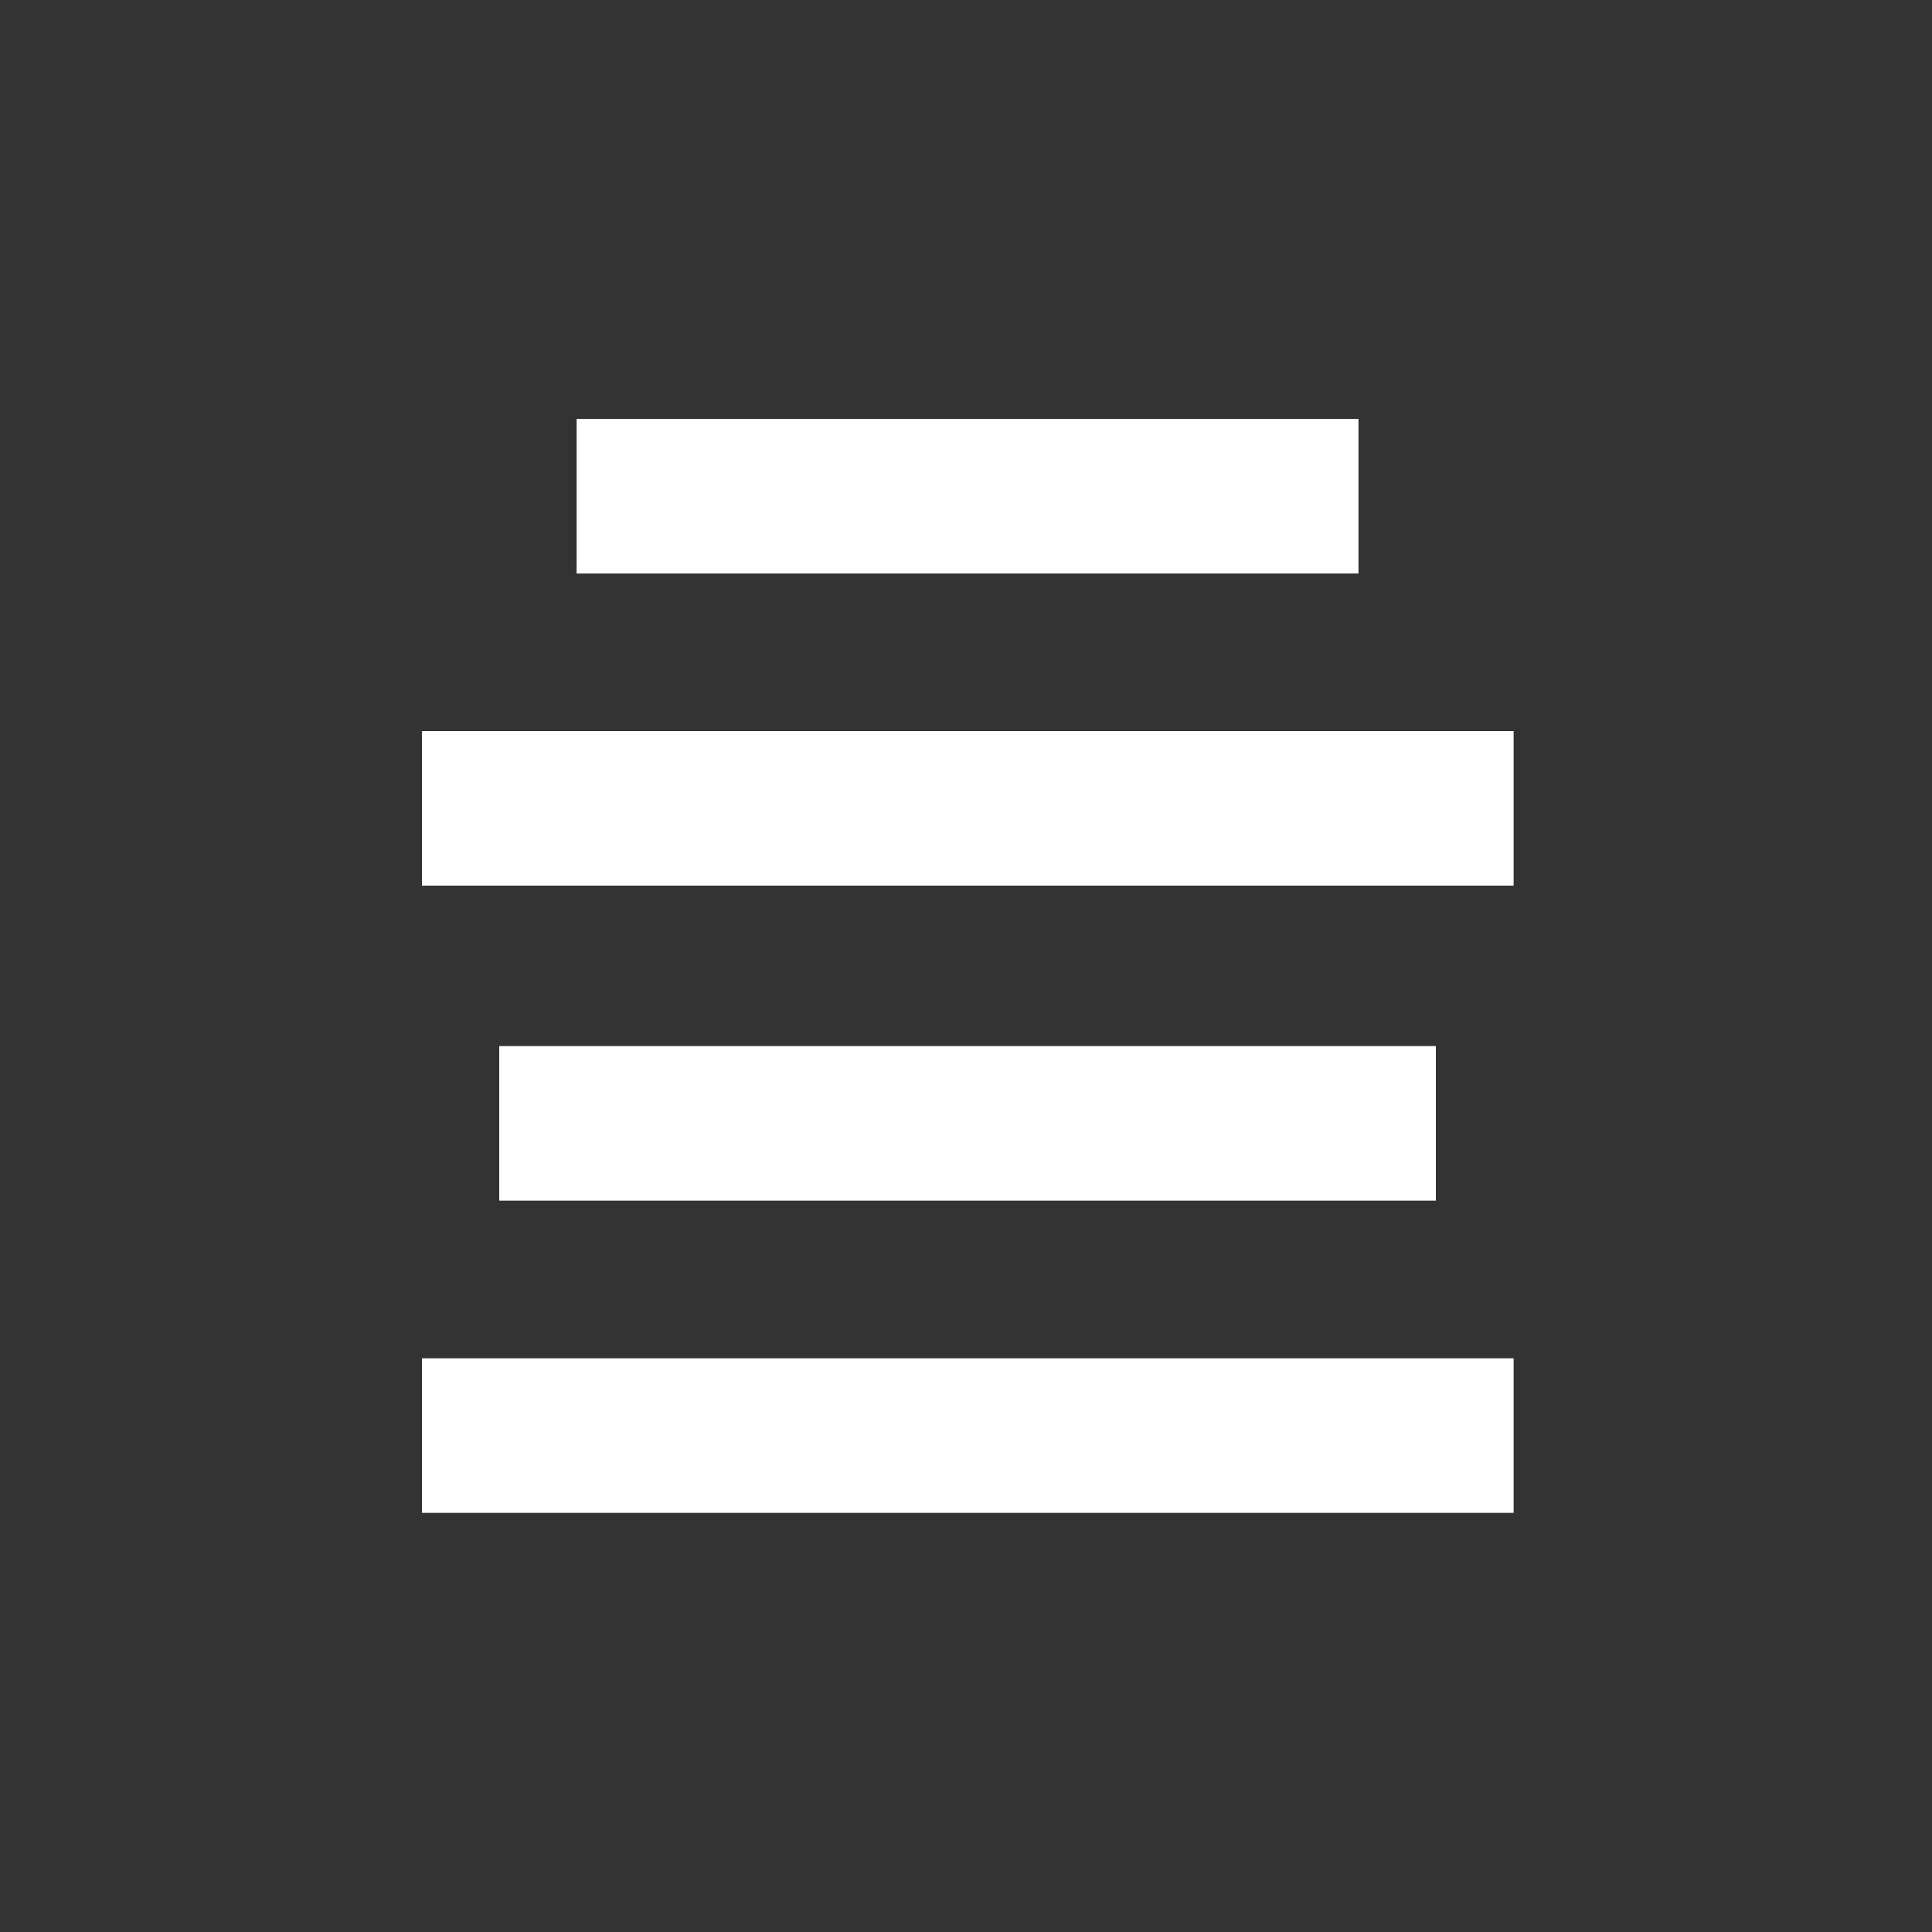 <svg id="navi" xmlns="http://www.w3.org/2000/svg" width="20" height="20" viewBox="0 0 20 20">
  <rect x="0" y="0" width="20" height="20" fill="#333333" stroke="none"/>
<defs>
    <style>
      .cls-1 {
        fill: #fff;
        fill-rule: evenodd;
      }
    </style>
  </defs>
  <g id="invitation">
    <path id="Rectangle_1_copy" data-name="Rectangle 1 copy" class="cls-1" d="M5.969,4.337h8.094v1.6H5.969v-1.6Zm-1.6,3.231h11.3v1.6H4.368v-1.6Zm0.8,3.261h9.695v1.6H5.168v-1.6Zm-0.8,3.232h11.3v1.6H4.368v-1.6Z"/>
  </g>
</svg>
